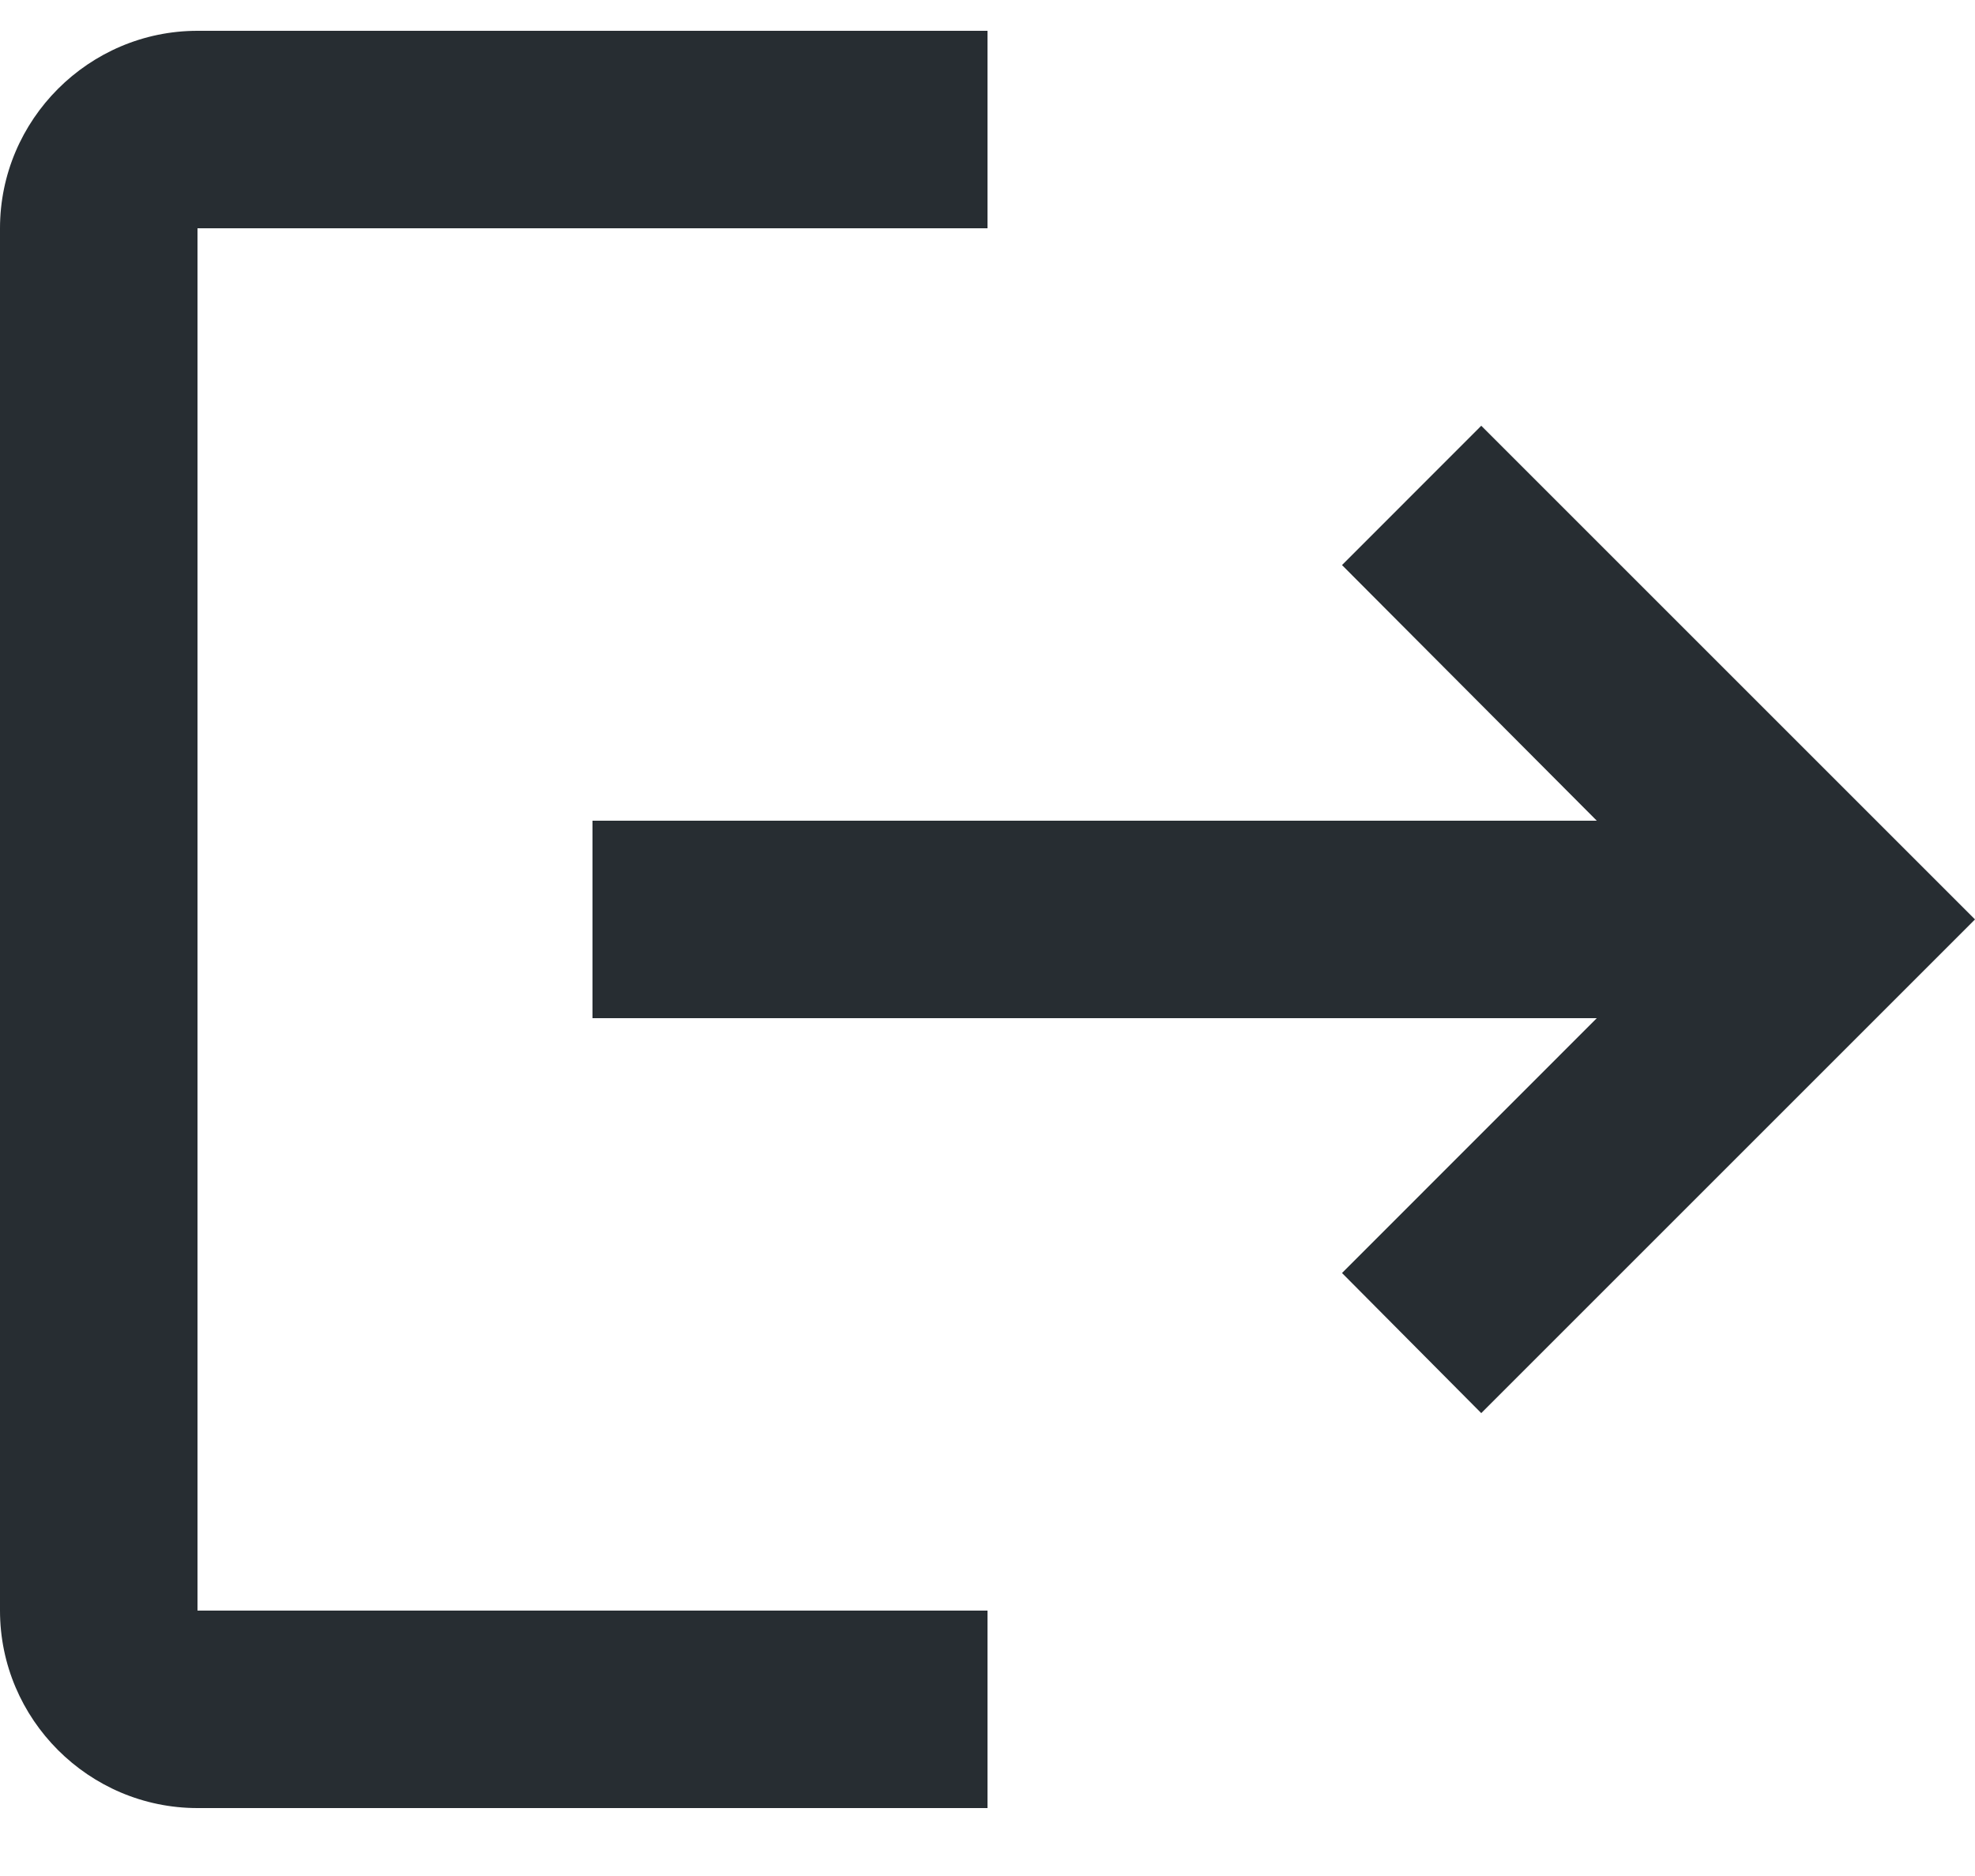 <svg width="20" height="19" viewBox="0 0 20 19" fill="none" xmlns="http://www.w3.org/2000/svg">
<path d="M15 4.312L13.59 5.723L16.17 8.312H6V10.312H16.17L13.59 12.893L15 14.312L20 9.312L15 4.312ZM2 2.312H10V0.312H2C0.9 0.312 0 1.212 0 2.312V16.312C0 17.413 0.9 18.312 2 18.312H10V16.312H2V2.312Z" fill="#272D32"/>
</svg>
